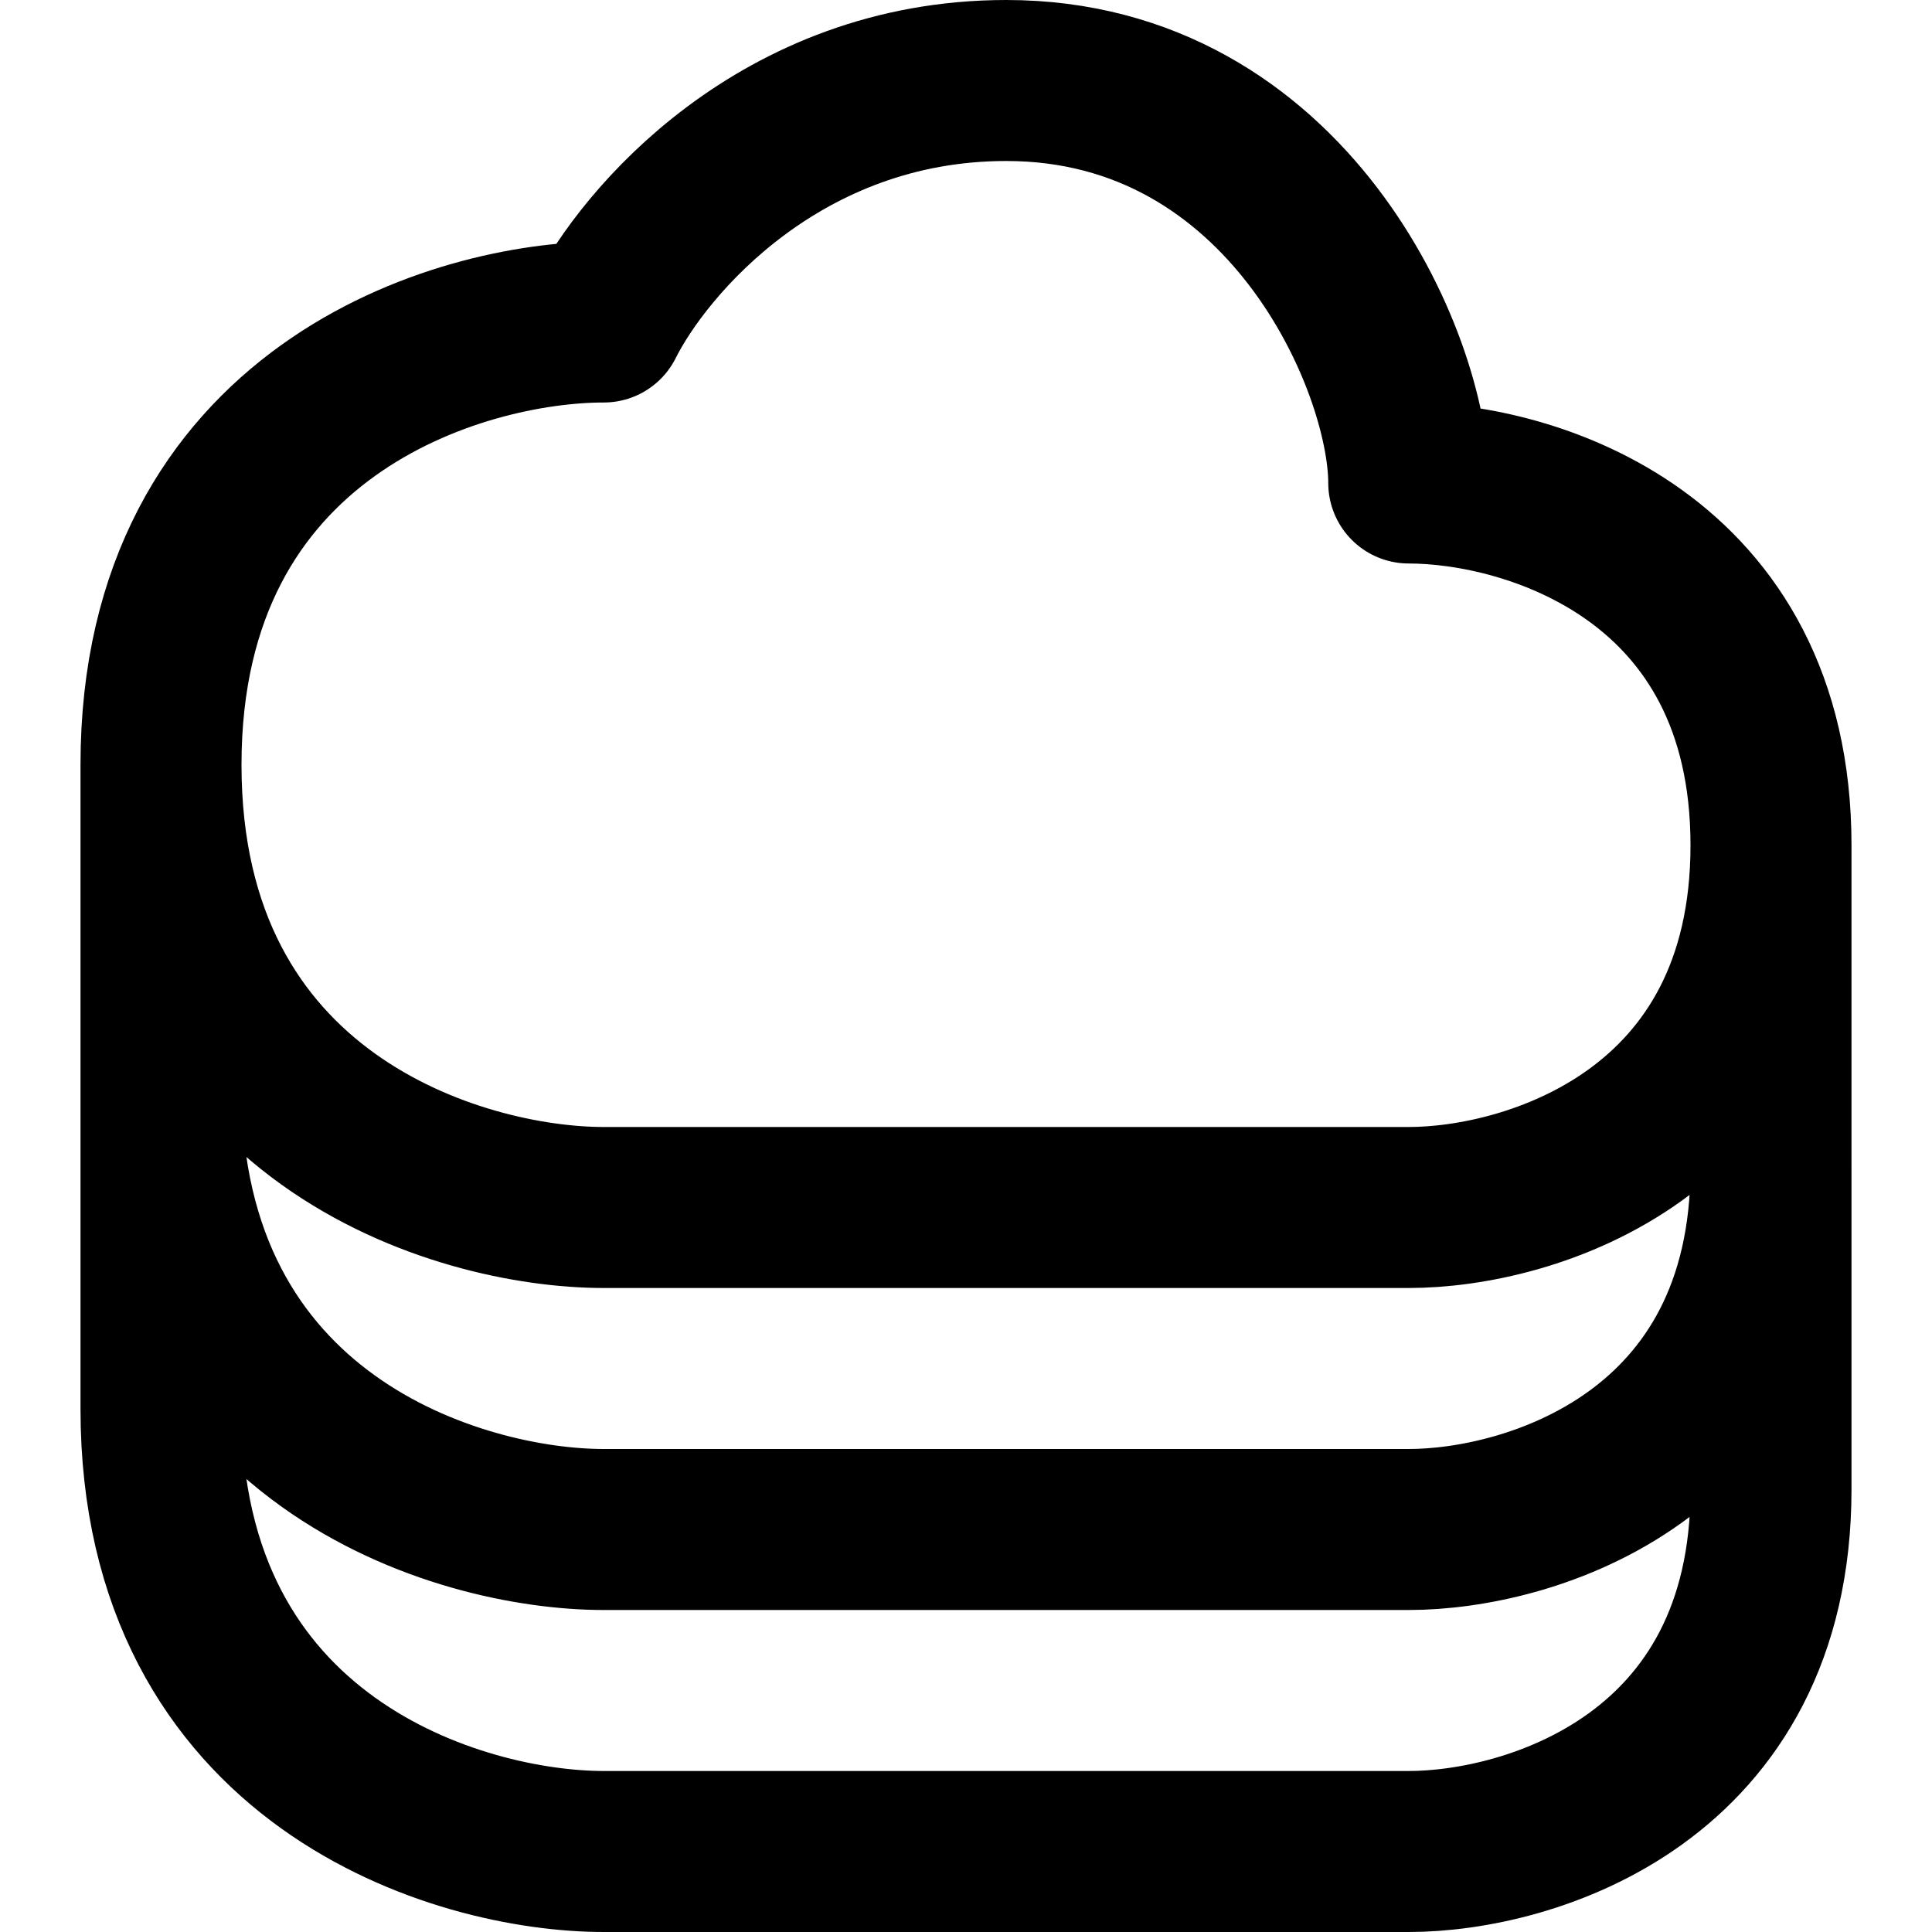 <svg fill="none" xmlns="http://www.w3.org/2000/svg" viewBox="0 0 24 24"><path d="M2 9.5C2 13.9 5.7 15 7.5 15h10c1.5 0 4.5-.9 4.5-4.5m-20-1C2 5.1 5.7 4 7.5 4c.5-1 2.2-3 5-3 3.5 0 5 3.5 5 5 1.5 0 4.5.9 4.5 4.5m-20-1v4m20-3v4m-20-1C2 17.9 5.7 19 7.5 19h10c1.5 0 4.5-.9 4.5-4.5m-20-1v4C2 21.9 5.7 23 7.5 23h10c1.5 0 4.5-.9 4.5-4.5v-4" stroke="currentColor" stroke-width="2" stroke-linecap="round" stroke-linejoin="round"/></svg>